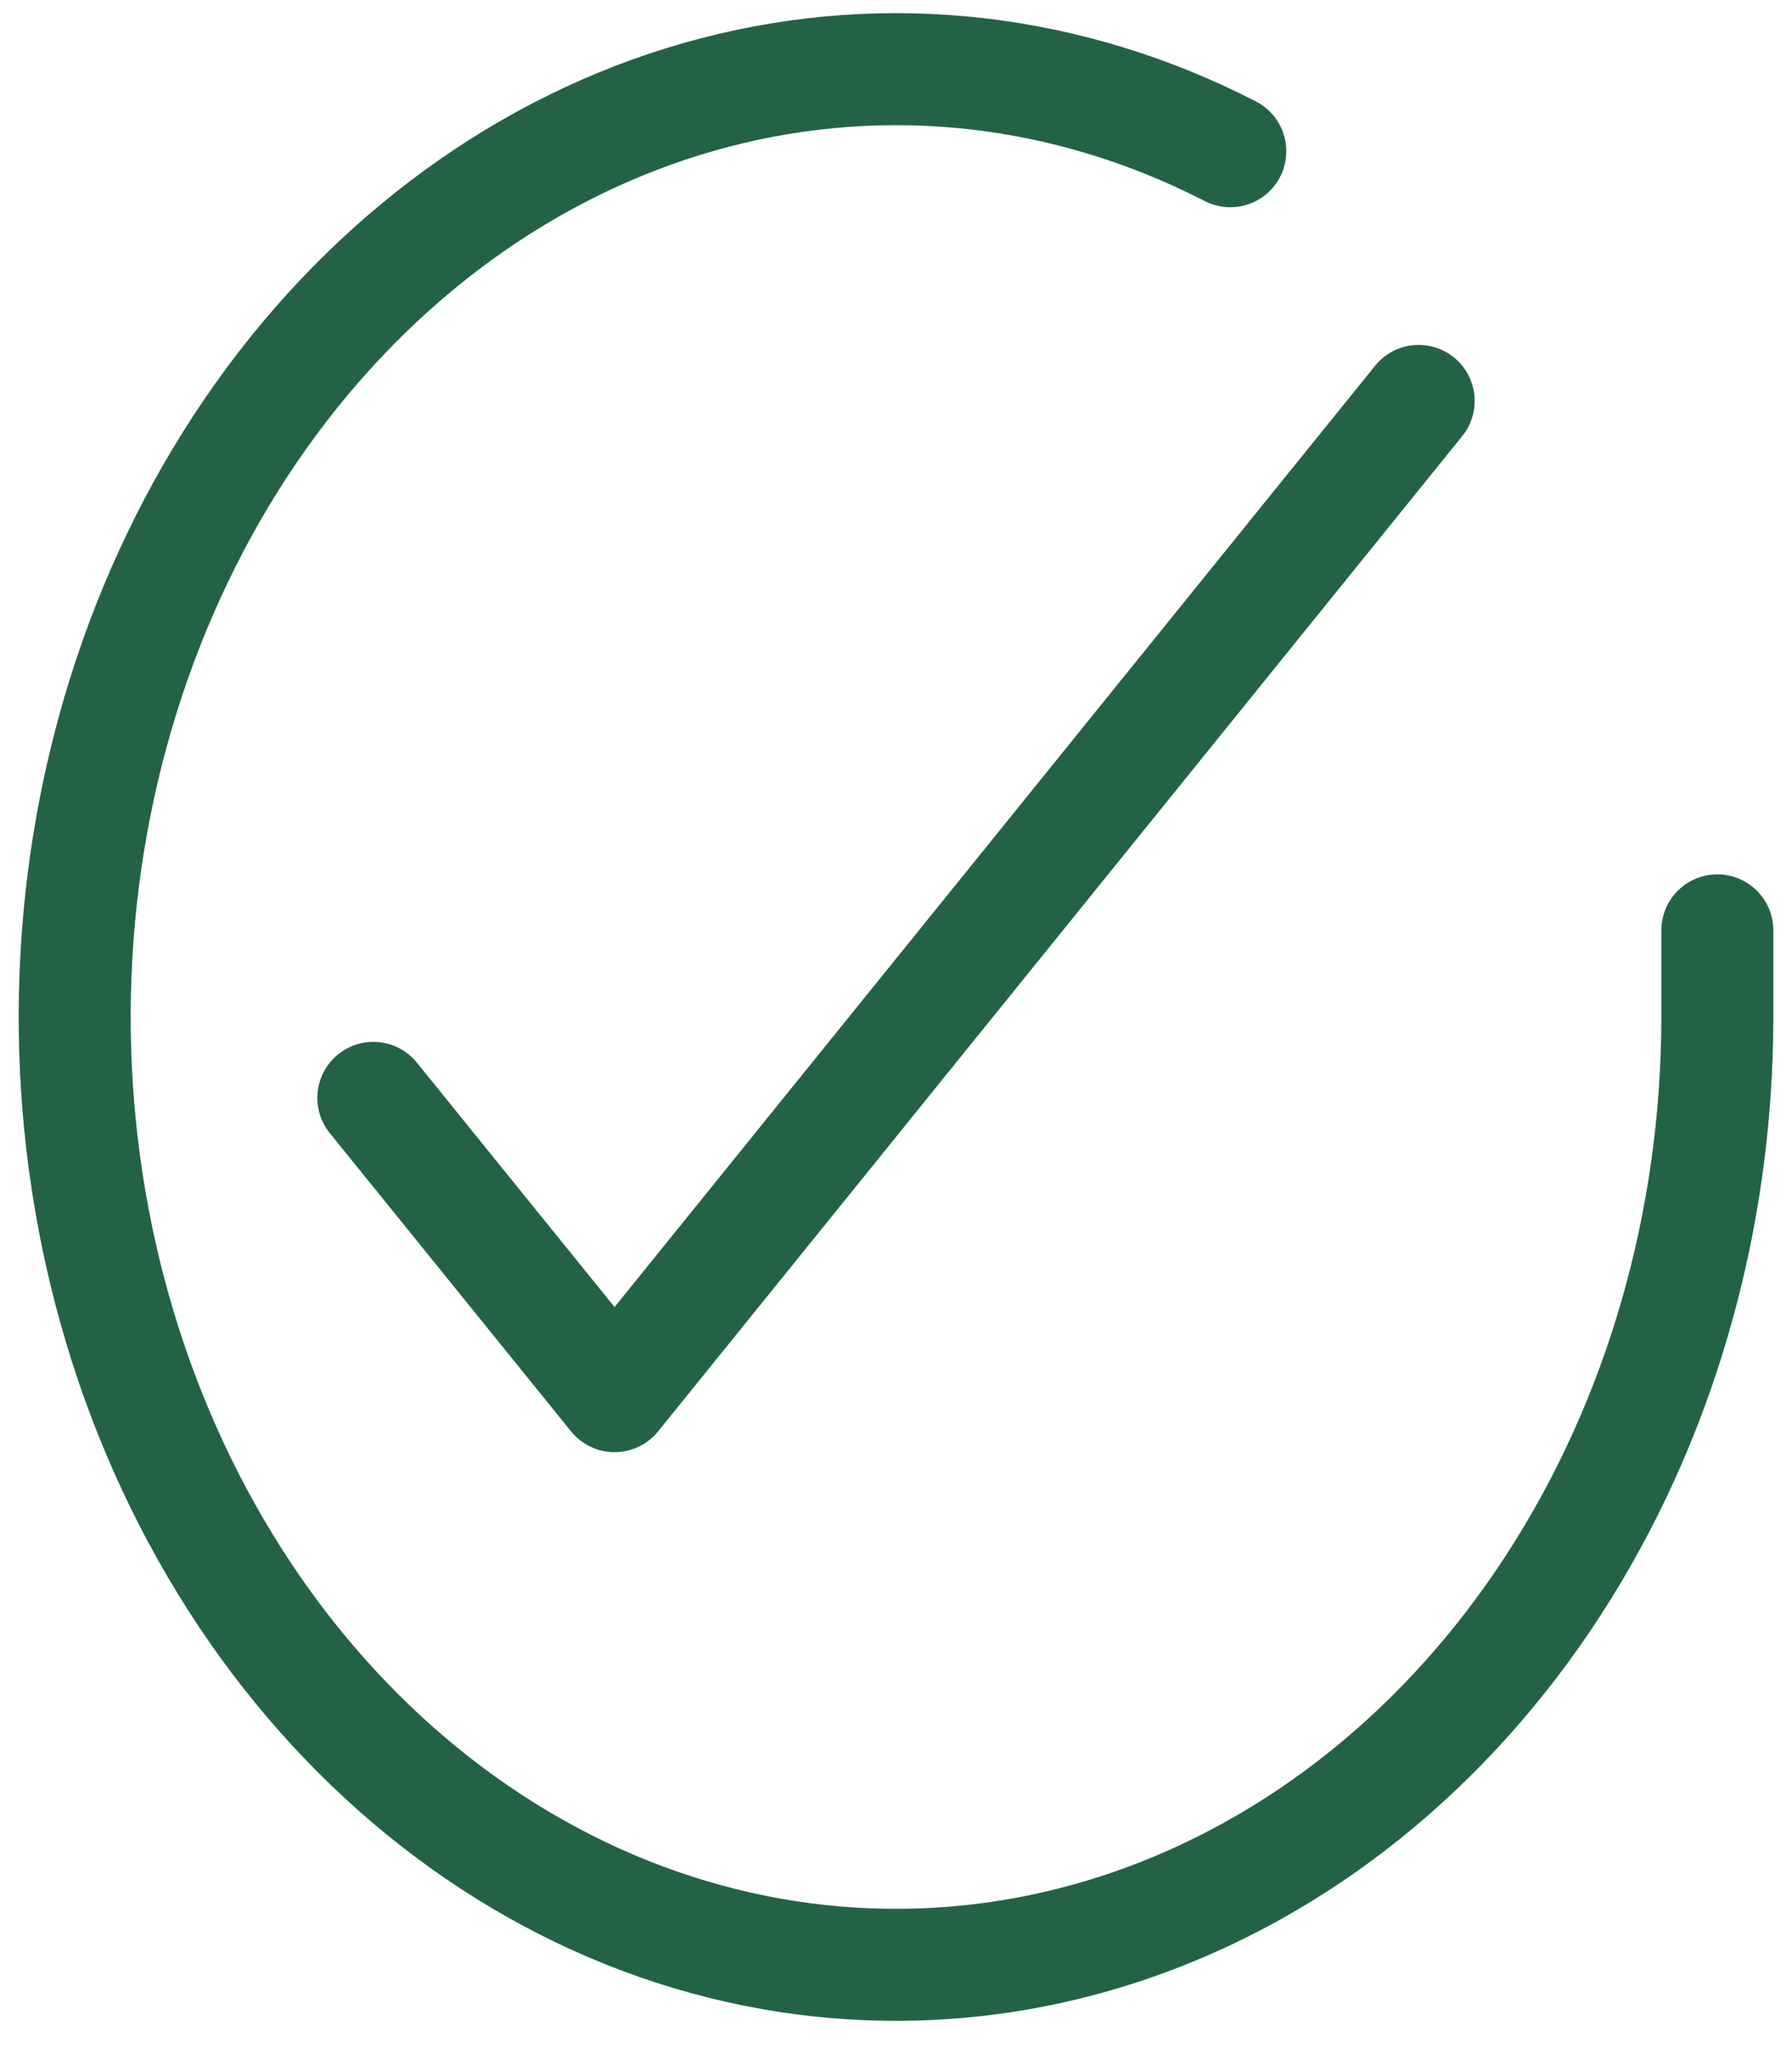 <svg width="48" height="55" viewBox="0 0 48 55" fill="none" xmlns="http://www.w3.org/2000/svg">
<path d="M46 24.916V27.251C45.997 32.725 44.461 38.051 41.62 42.435C38.78 46.82 34.787 50.027 30.238 51.579C25.688 53.131 20.826 52.944 16.376 51.048C11.926 49.151 8.126 45.645 5.544 41.053C2.962 36.461 1.736 31.029 2.048 25.567C2.36 20.105 4.194 14.905 7.276 10.744C10.359 6.583 14.524 3.683 19.152 2.477C23.779 1.27 28.621 1.822 32.954 4.05" stroke="#246246" stroke-width="3" stroke-linecap="round" stroke-linejoin="round"/>
<path d="M38 10.737L16.462 37.39L10 29.402" stroke="#246246" stroke-width="3" stroke-linecap="round" stroke-linejoin="round"/>
</svg>
